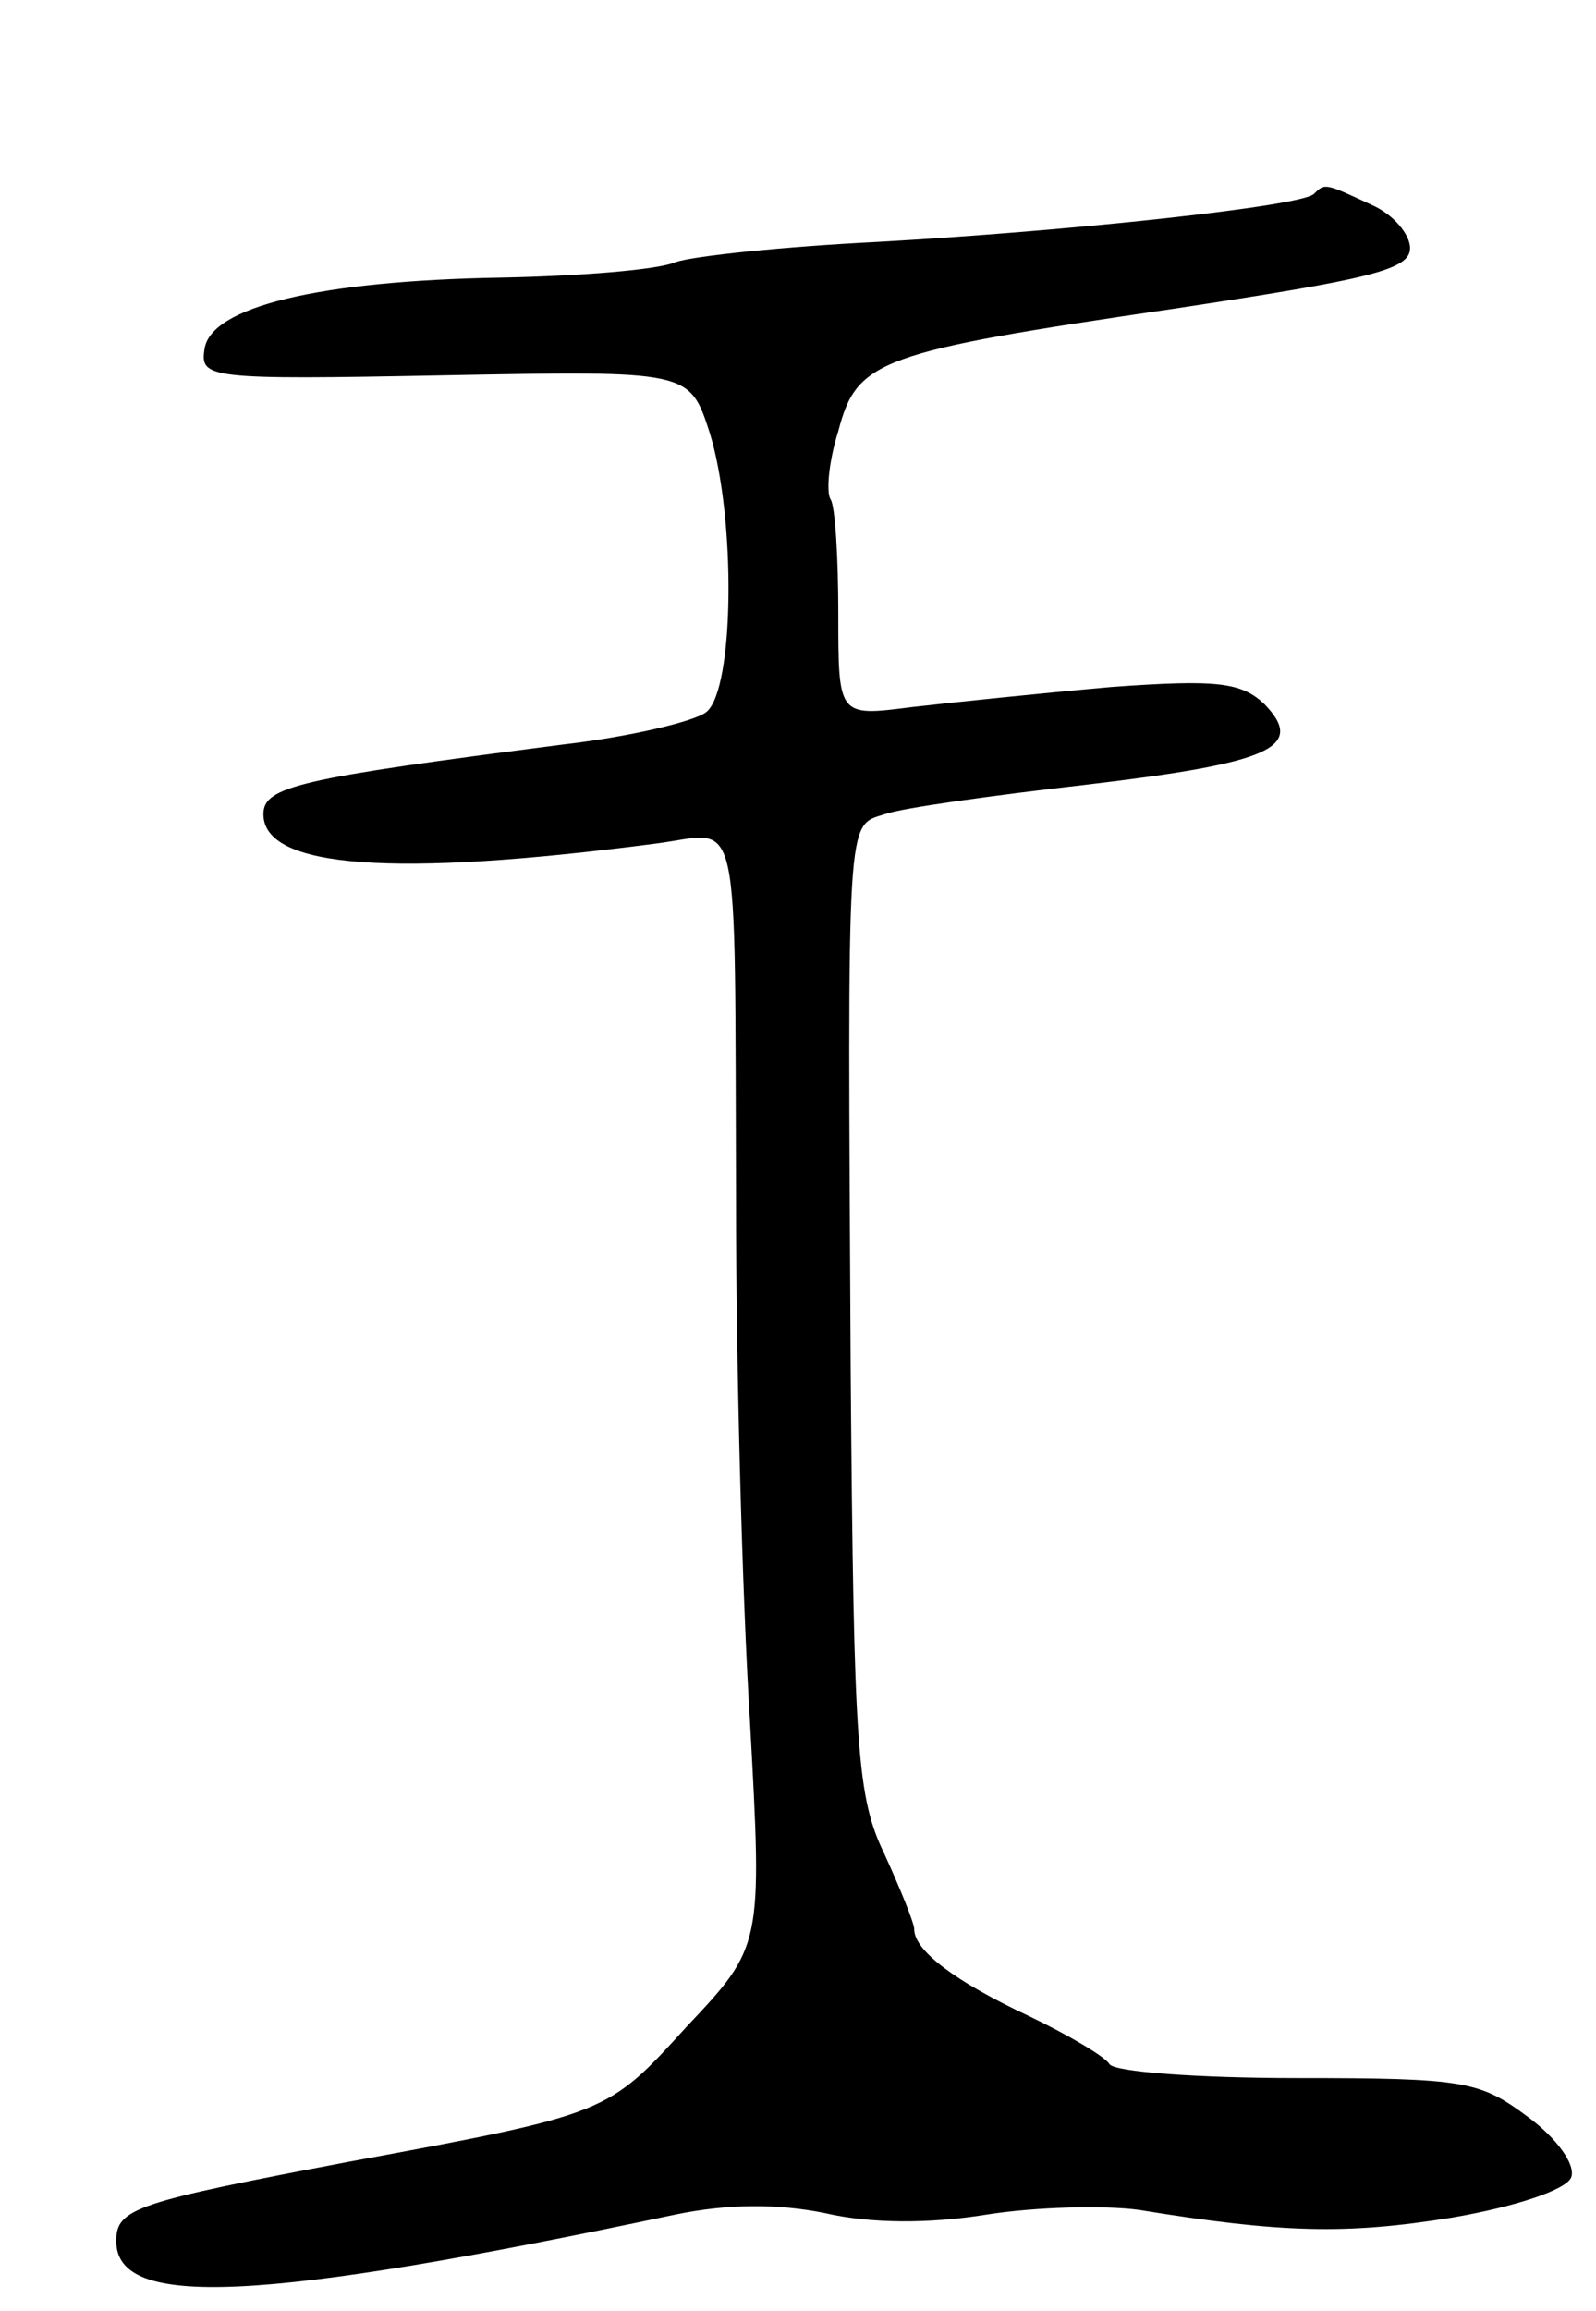 <svg version="1.0" xmlns="http://www.w3.org/2000/svg"
 width="103pt" height="149pt" viewBox="0 0 103 149"
 preserveAspectRatio="xMidYMid meet">
<g transform="translate(0,149) scale(0.1,-0.1)"
fill="#000000" stroke="none">
<path d="M848 1365 c-8 -8 -157 -24 -282 -31 -60 -3 -118 -9 -130 -13 -11 -5
-62 -9 -112 -10 -119 -2 -188 -19 -192 -46 -3 -19 2 -20 155 -17 158 3 158 3
171 -37 17 -55 16 -165 -2 -180 -7 -6 -49 -16 -92 -21 -171 -22 -194 -27 -194
-45 0 -35 84 -41 253 -19 56 7 51 31 52 -231 0 -104 4 -255 9 -335 8 -145 8
-145 -41 -197 -51 -56 -50 -56 -218 -87 -137 -26 -150 -30 -150 -51 0 -44 91
-40 361 17 34 7 66 7 96 1 30 -7 68 -7 105 -1 32 5 76 6 98 3 92 -15 134 -16
202 -5 41 7 74 18 77 26 3 8 -9 25 -28 39 -31 23 -40 25 -149 25 -64 0 -118 4
-121 9 -3 5 -27 19 -52 31 -47 22 -74 42 -74 56 0 4 -9 26 -19 48 -18 37 -20
67 -22 311 -2 364 -3 352 22 360 11 4 69 12 130 19 119 14 142 24 115 52 -15
14 -30 16 -99 11 -45 -4 -103 -10 -129 -13 -47 -6 -47 -6 -47 60 0 36 -2 70
-5 74 -3 5 -1 25 5 44 12 46 26 51 217 79 126 19 152 25 152 39 0 9 -11 22
-25 28 -30 14 -30 14 -37 7z"/>
</g>
</svg>
